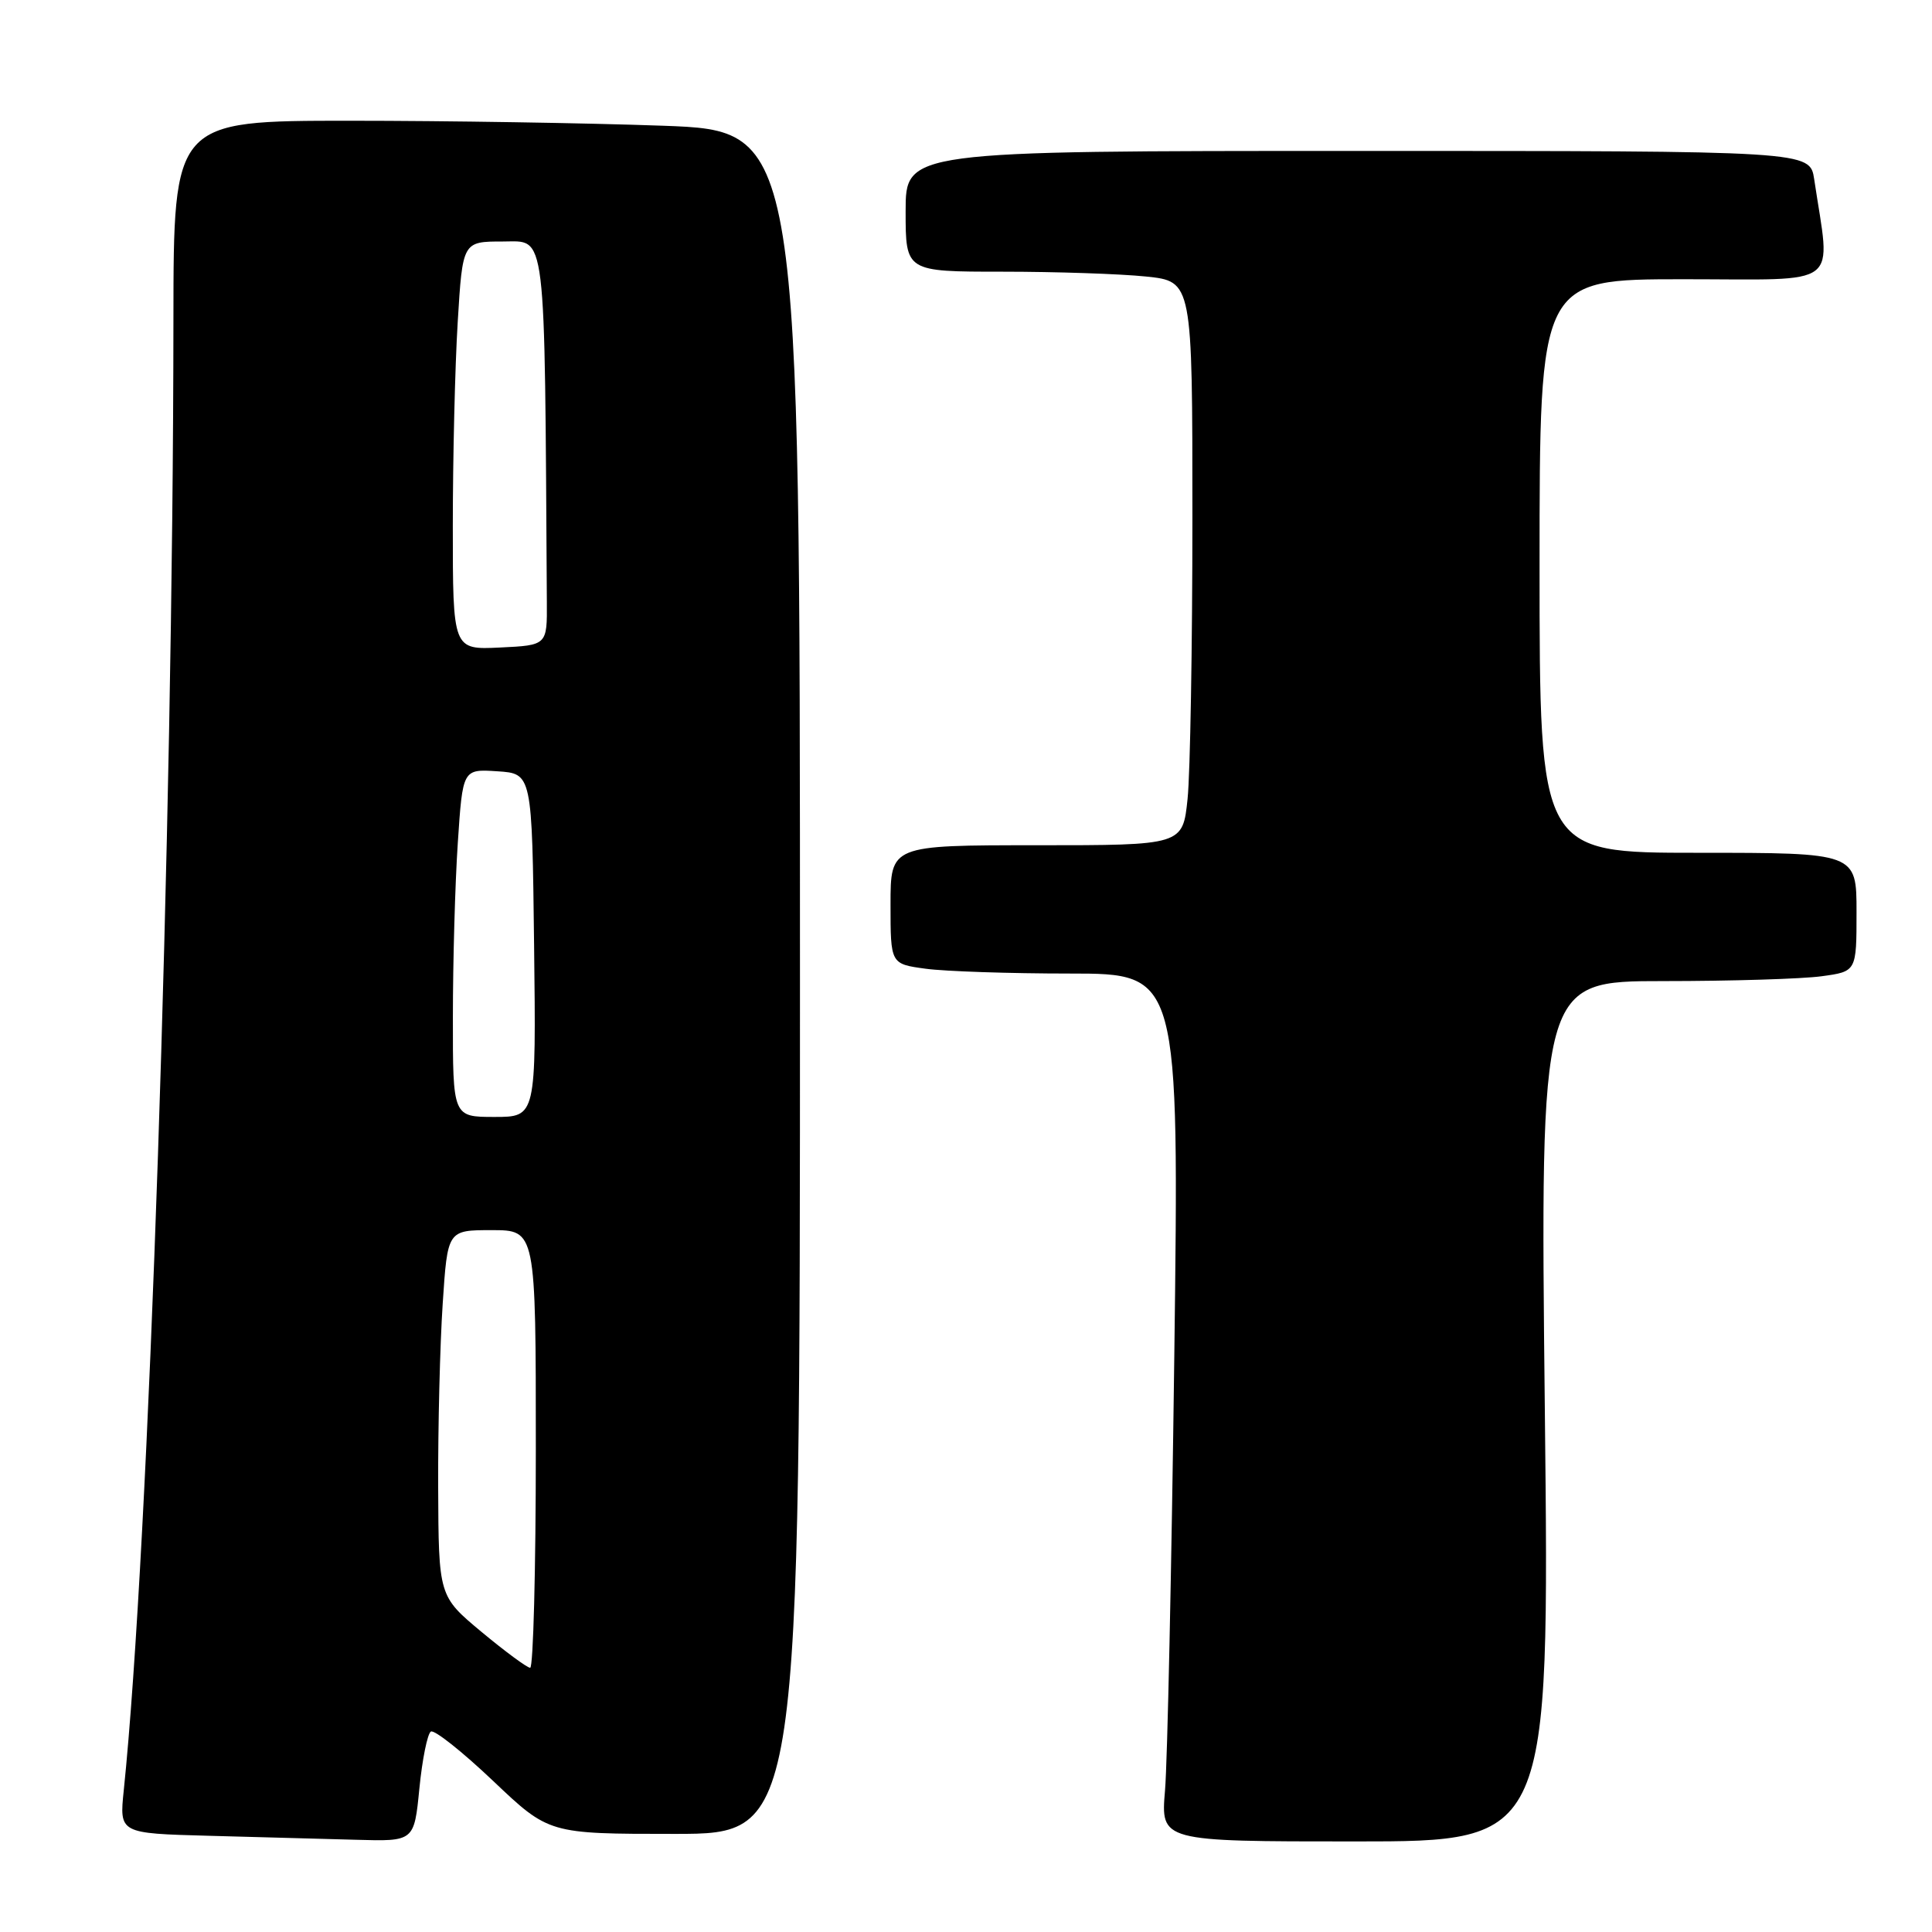 <?xml version="1.0" encoding="UTF-8" standalone="no"?>
<!DOCTYPE svg PUBLIC "-//W3C//DTD SVG 1.1//EN" "http://www.w3.org/Graphics/SVG/1.1/DTD/svg11.dtd" >
<svg xmlns="http://www.w3.org/2000/svg" xmlns:xlink="http://www.w3.org/1999/xlink" version="1.1" viewBox="0 0 256 256">
 <g >
 <path fill="currentColor"
d=" M 55.57 236.98 C 55.95 233.12 56.64 229.73 57.09 229.44 C 57.55 229.16 61.25 232.10 65.33 235.97 C 72.73 243.00 72.73 243.00 89.37 243.00 C 106.00 243.00 106.00 243.00 106.00 130.16 C 106.00 17.32 106.00 17.32 87.84 16.66 C 77.85 16.30 59.18 16.00 46.34 16.00 C 23.00 16.00 23.00 16.00 22.98 42.25 C 22.94 110.30 19.74 204.99 16.40 237.22 C 15.81 242.93 15.81 242.93 27.66 243.25 C 34.17 243.43 42.96 243.67 47.19 243.78 C 54.88 244.00 54.88 244.00 55.57 236.98 Z  M 204.70 187.00 C 204.08 130.00 204.08 130.00 220.40 130.00 C 229.38 130.00 238.81 129.71 241.36 129.36 C 246.00 128.73 246.00 128.73 246.00 120.86 C 246.00 113.00 246.00 113.00 225.00 113.00 C 204.00 113.00 204.00 113.00 204.00 75.00 C 204.00 37.00 204.00 37.00 223.11 37.00 C 244.35 37.00 242.57 38.37 240.39 23.75 C 239.82 20.00 239.82 20.00 179.91 20.00 C 120.00 20.00 120.00 20.00 120.00 28.00 C 120.00 36.00 120.00 36.00 132.85 36.00 C 139.92 36.00 148.47 36.29 151.85 36.64 C 158.00 37.28 158.00 37.28 158.00 68.50 C 158.00 85.66 157.71 102.47 157.36 105.85 C 156.72 112.00 156.72 112.00 137.36 112.00 C 118.00 112.00 118.00 112.00 118.00 119.86 C 118.00 127.73 118.00 127.73 122.64 128.36 C 125.19 128.71 133.80 129.00 141.76 129.00 C 156.25 129.00 156.25 129.00 155.60 179.75 C 155.24 207.66 154.69 233.54 154.37 237.25 C 153.80 244.00 153.80 244.00 179.56 244.00 C 205.32 244.00 205.32 244.00 204.70 187.00 Z  M 63.81 216.24 C 58.12 211.50 58.12 211.50 58.06 197.00 C 58.03 189.03 58.30 178.11 58.66 172.75 C 59.30 163.00 59.30 163.00 65.15 163.00 C 71.00 163.00 71.00 163.00 71.00 192.00 C 71.00 207.95 70.66 220.99 70.25 220.99 C 69.84 220.98 66.94 218.84 63.81 216.24 Z  M 60.01 134.75 C 60.01 127.46 60.30 117.09 60.66 111.70 C 61.31 101.90 61.31 101.90 65.90 102.20 C 70.50 102.50 70.50 102.50 70.77 125.25 C 71.04 148.00 71.04 148.00 65.52 148.00 C 60.00 148.00 60.00 148.00 60.01 134.75 Z  M 60.00 69.70 C 60.00 60.69 60.29 48.52 60.65 42.66 C 61.30 32.00 61.30 32.00 66.65 32.00 C 72.45 32.00 72.15 29.56 72.46 79.75 C 72.50 85.50 72.50 85.50 66.25 85.80 C 60.00 86.10 60.00 86.10 60.00 69.70 Z "/>
</g>
</svg>
